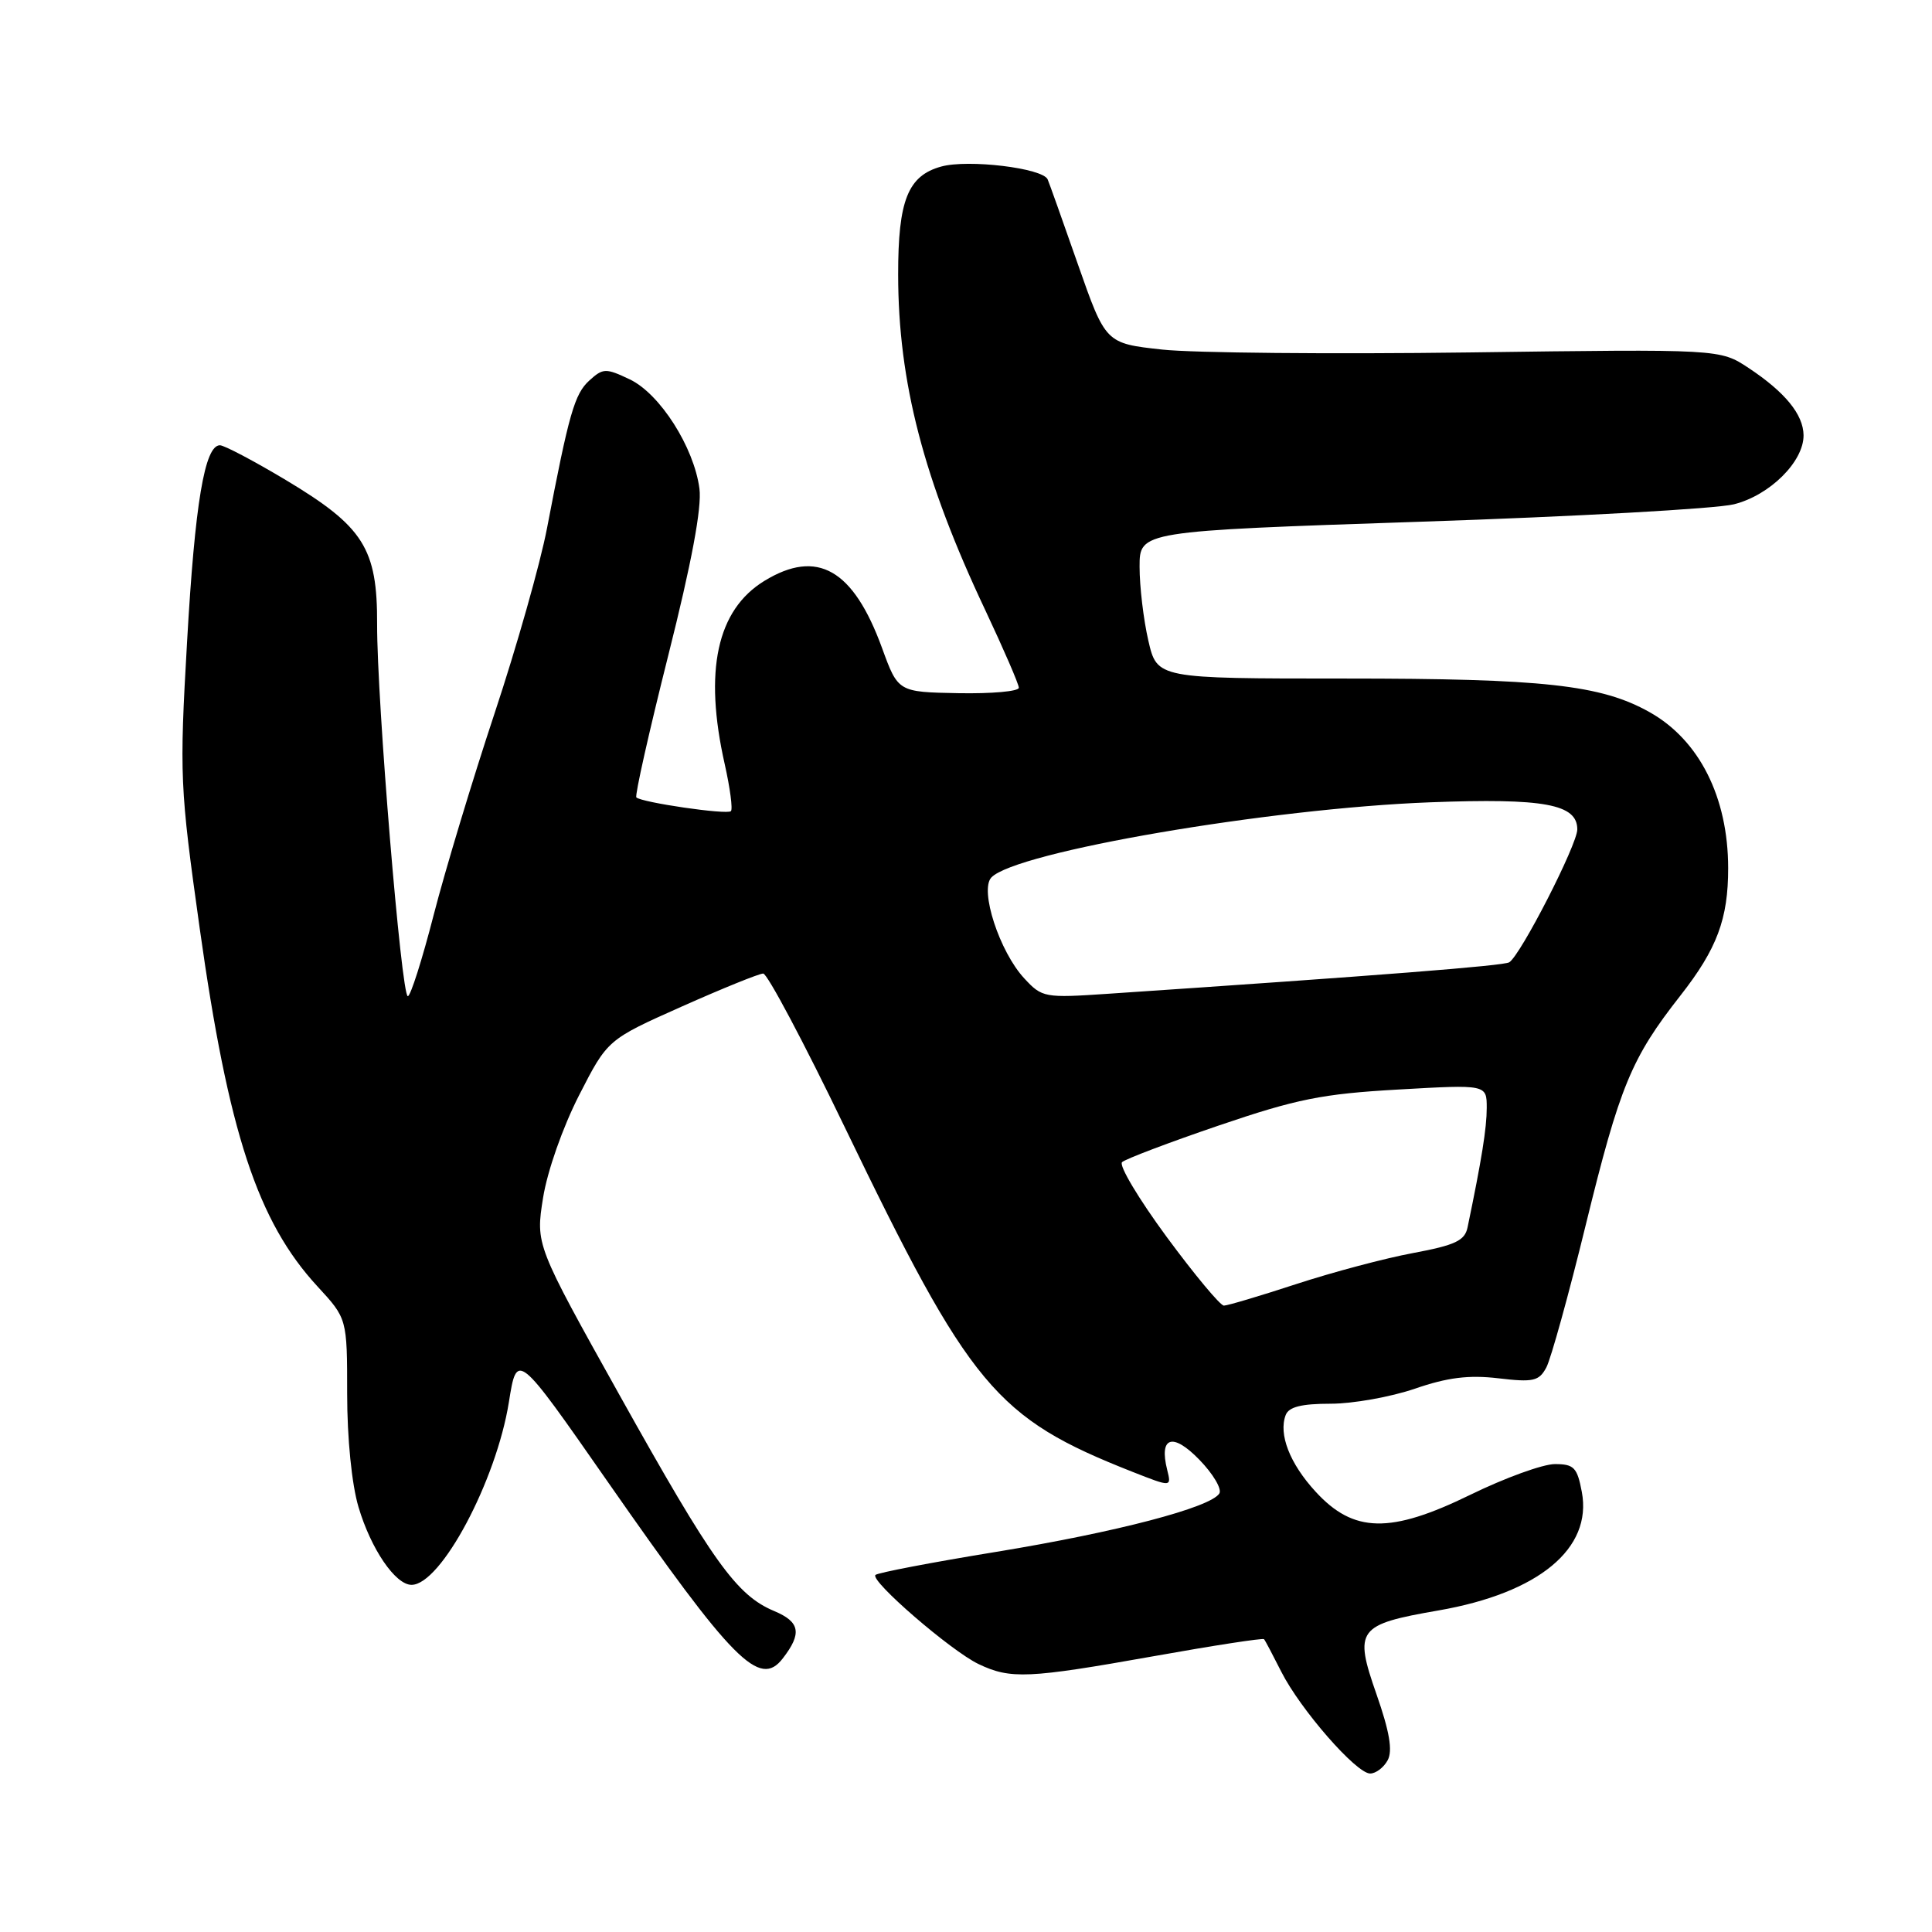 <?xml version="1.0" encoding="UTF-8" standalone="no"?>
<!DOCTYPE svg PUBLIC "-//W3C//DTD SVG 1.1//EN" "http://www.w3.org/Graphics/SVG/1.1/DTD/svg11.dtd" >
<svg xmlns="http://www.w3.org/2000/svg" xmlns:xlink="http://www.w3.org/1999/xlink" version="1.1" viewBox="0 0 256 256">
 <g >
 <path fill="currentColor"
d=" M 183.88 233.23 C 184.55 231.97 184.12 229.44 182.40 224.52 C 179.38 215.89 179.85 215.26 190.62 213.39 C 203.89 211.08 211.01 205.19 209.60 197.69 C 208.99 194.45 208.56 194.00 206.03 194.00 C 204.44 194.00 199.40 195.83 194.82 198.07 C 184.21 203.25 179.36 203.15 174.32 197.65 C 170.90 193.93 169.39 190.04 170.36 187.50 C 170.77 186.42 172.45 186.00 176.31 186.00 C 179.27 186.00 184.29 185.10 187.48 184.01 C 191.79 182.52 194.62 182.17 198.53 182.63 C 203.17 183.18 203.93 183.01 204.90 181.19 C 205.50 180.06 207.86 171.56 210.12 162.31 C 214.64 143.87 216.15 140.22 222.67 131.91 C 227.52 125.72 229.00 121.75 228.99 115.01 C 228.98 105.64 225.16 98.06 218.59 94.37 C 212.13 90.74 204.53 89.91 178.18 89.91 C 153.32 89.91 153.32 89.91 152.16 84.88 C 151.52 82.11 151.00 77.72 151.00 75.11 C 151.00 70.38 151.00 70.38 188.25 69.13 C 208.74 68.45 227.42 67.41 229.76 66.82 C 234.51 65.63 239.01 61.16 238.98 57.67 C 238.95 54.92 236.53 51.96 231.70 48.76 C 227.91 46.25 227.91 46.25 194.70 46.70 C 176.44 46.94 158.12 46.77 154.00 46.32 C 146.50 45.50 146.50 45.50 142.82 35.00 C 140.80 29.22 139.00 24.17 138.82 23.77 C 138.16 22.27 128.28 21.08 124.71 22.07 C 120.30 23.29 119.00 26.55 119.01 36.40 C 119.02 50.62 122.39 63.58 130.57 80.88 C 133.00 86.05 135.00 90.66 135.00 91.13 C 135.00 91.61 131.40 91.93 127.00 91.85 C 119.00 91.70 119.00 91.70 116.87 85.85 C 113.06 75.42 108.29 72.70 101.30 76.96 C 94.99 80.81 93.24 88.88 96.03 101.26 C 96.74 104.42 97.11 107.22 96.85 107.48 C 96.34 107.99 85.00 106.33 84.32 105.66 C 84.10 105.43 86.00 96.98 88.54 86.88 C 91.64 74.58 93.01 67.26 92.68 64.75 C 91.96 59.26 87.45 52.18 83.45 50.27 C 80.27 48.76 79.91 48.77 78.10 50.41 C 76.13 52.19 75.39 54.79 72.48 70.00 C 71.59 74.67 68.46 85.70 65.54 94.50 C 62.62 103.30 58.98 115.34 57.46 121.25 C 55.94 127.16 54.40 132.00 54.04 132.00 C 53.18 132.00 49.94 92.74 49.97 82.74 C 50.01 72.66 48.19 69.79 37.88 63.61 C 33.65 61.08 29.71 59.00 29.14 59.00 C 27.12 59.00 25.83 66.68 24.79 85.00 C 23.77 102.80 23.83 104.24 26.46 123.00 C 30.26 150.07 34.13 161.85 42.07 170.46 C 46.00 174.72 46.00 174.72 46.00 184.68 C 46.00 190.61 46.61 196.68 47.50 199.68 C 49.15 205.25 52.39 210.00 54.53 210.00 C 58.42 210.00 65.76 196.22 67.43 185.79 C 68.50 179.08 68.50 179.08 80.49 196.29 C 97.15 220.20 100.65 223.73 103.72 219.75 C 106.29 216.43 106.02 214.91 102.58 213.47 C 97.59 211.38 94.46 207.01 82.11 184.89 C 70.97 164.93 70.97 164.93 71.96 158.71 C 72.53 155.15 74.57 149.36 76.73 145.13 C 80.50 137.76 80.50 137.76 90.32 133.38 C 95.73 130.97 100.59 129.00 101.13 129.00 C 101.67 129.00 106.51 138.11 111.88 149.25 C 128.59 183.88 131.92 187.87 150.07 195.03 C 155.23 197.06 155.23 197.06 154.66 194.77 C 153.55 190.36 155.39 189.78 158.92 193.42 C 160.74 195.29 161.93 197.30 161.57 197.89 C 160.42 199.75 147.94 203.02 132.00 205.63 C 123.48 207.02 116.28 208.40 116.00 208.69 C 115.26 209.46 126.00 218.74 129.65 220.49 C 133.89 222.52 136.23 222.42 152.90 219.45 C 160.78 218.04 167.35 217.03 167.49 217.20 C 167.64 217.36 168.66 219.30 169.77 221.50 C 172.30 226.51 179.71 235.00 181.55 235.00 C 182.31 235.00 183.36 234.20 183.88 233.23 Z  M 154.57 163.87 C 150.88 158.85 148.22 154.41 148.68 153.99 C 149.13 153.57 154.91 151.38 161.51 149.13 C 171.82 145.62 175.19 144.94 185.26 144.37 C 197.00 143.70 197.00 143.70 197.00 146.80 C 197.00 149.48 196.33 153.65 194.46 162.63 C 194.10 164.39 192.83 164.99 187.26 166.03 C 183.54 166.72 176.58 168.57 171.78 170.14 C 166.98 171.71 162.66 173.00 162.17 173.00 C 161.69 173.00 158.27 168.89 154.57 163.87 Z  M 135.73 129.65 C 132.44 126.11 129.78 117.94 131.36 116.27 C 134.59 112.87 168.25 107.11 189.50 106.31 C 204.64 105.74 209.00 106.55 209.00 109.90 C 209.00 111.91 201.49 126.58 199.98 127.51 C 199.25 127.97 182.80 129.26 146.83 131.68 C 138.41 132.25 138.08 132.19 135.73 129.65 Z "/>
</g>
</svg>